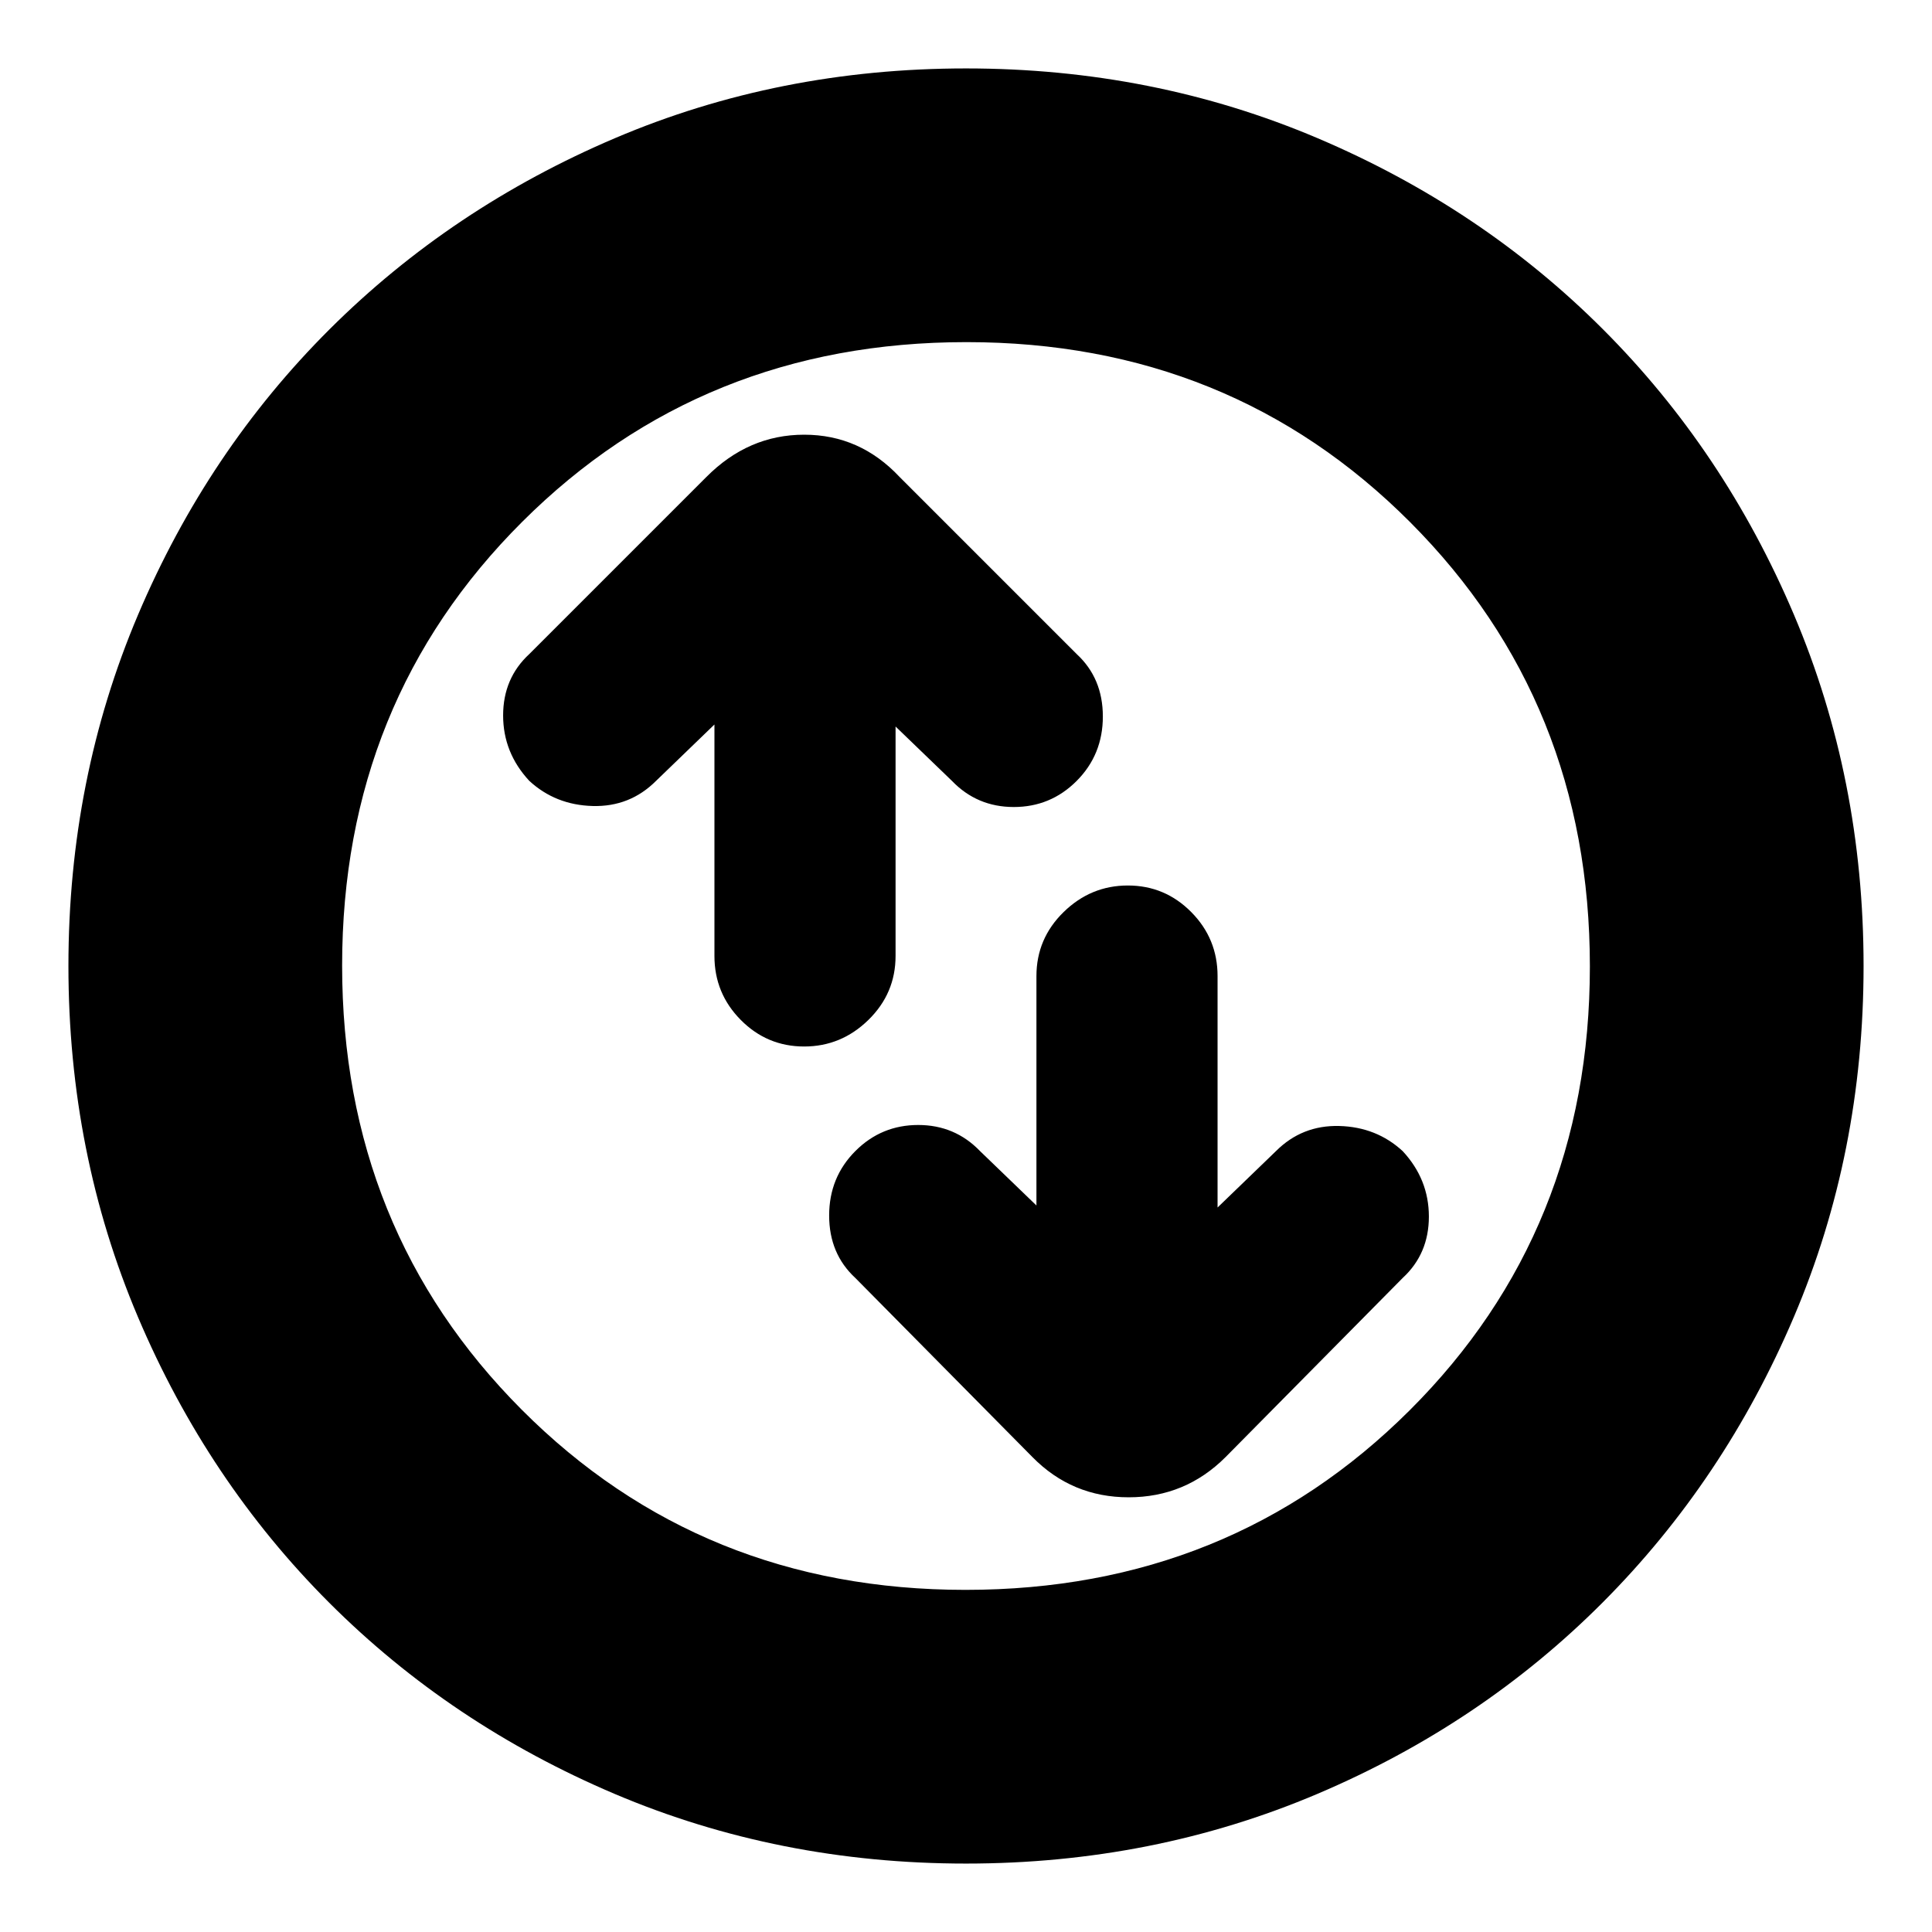 <svg xmlns="http://www.w3.org/2000/svg" height="24" viewBox="0 -960 960 960" width="24"><path d="M355-600v115q0 18.6 13.08 31.8t31.5 13.2q18.42 0 31.92-13.2T445-485v-114l28 27q12.5 13 30.75 13t31.16-12.89Q548-584.96 548-603.98 548-623 535-635l-88-88q-19.67-21-47.4-21-27.73 0-48.6 21l-88 88q-13 12-13 30.5t13 32.5q13 12 31.5 12.5T326-572l29-28Zm160 239-28-27q-12.5-13-30.75-13t-31.16 12.89Q412-375.04 412-356.02 412-337 425-325l88 89q19.67 20 47.83 20Q589-216 609-236l88-89q13-12 13-30.5T697-388q-13-12-31.5-12.5T634-388l-29 28v-115q0-18.6-13.08-31.8t-31.5-13.2q-18.42 0-31.92 13.2T515-475v114ZM480-34q-93 0-174.49-34.58-81.48-34.59-141.91-95.02-60.43-60.43-95.02-141.91Q34-387 34-480q0-93 34.58-174.49 34.59-81.48 95.18-141.89 60.59-60.4 141.91-95.01Q387-926 480-926q93 0 174.53 34.59 81.54 34.6 141.91 94.97 60.37 60.37 94.97 141.91Q926-573 926-480t-34.61 174.33q-34.61 81.32-95.01 141.91-60.41 60.59-141.89 95.18Q573-34 480-34Zm-.23-136Q611-170 700.5-259.27t89.5-220.5Q790-611 700.73-700.5T480.23-790Q349-790 259.5-700.73T170-480.23Q170-349 259.27-259.5t220.5 89.5Zm.23-310Z"/></svg>